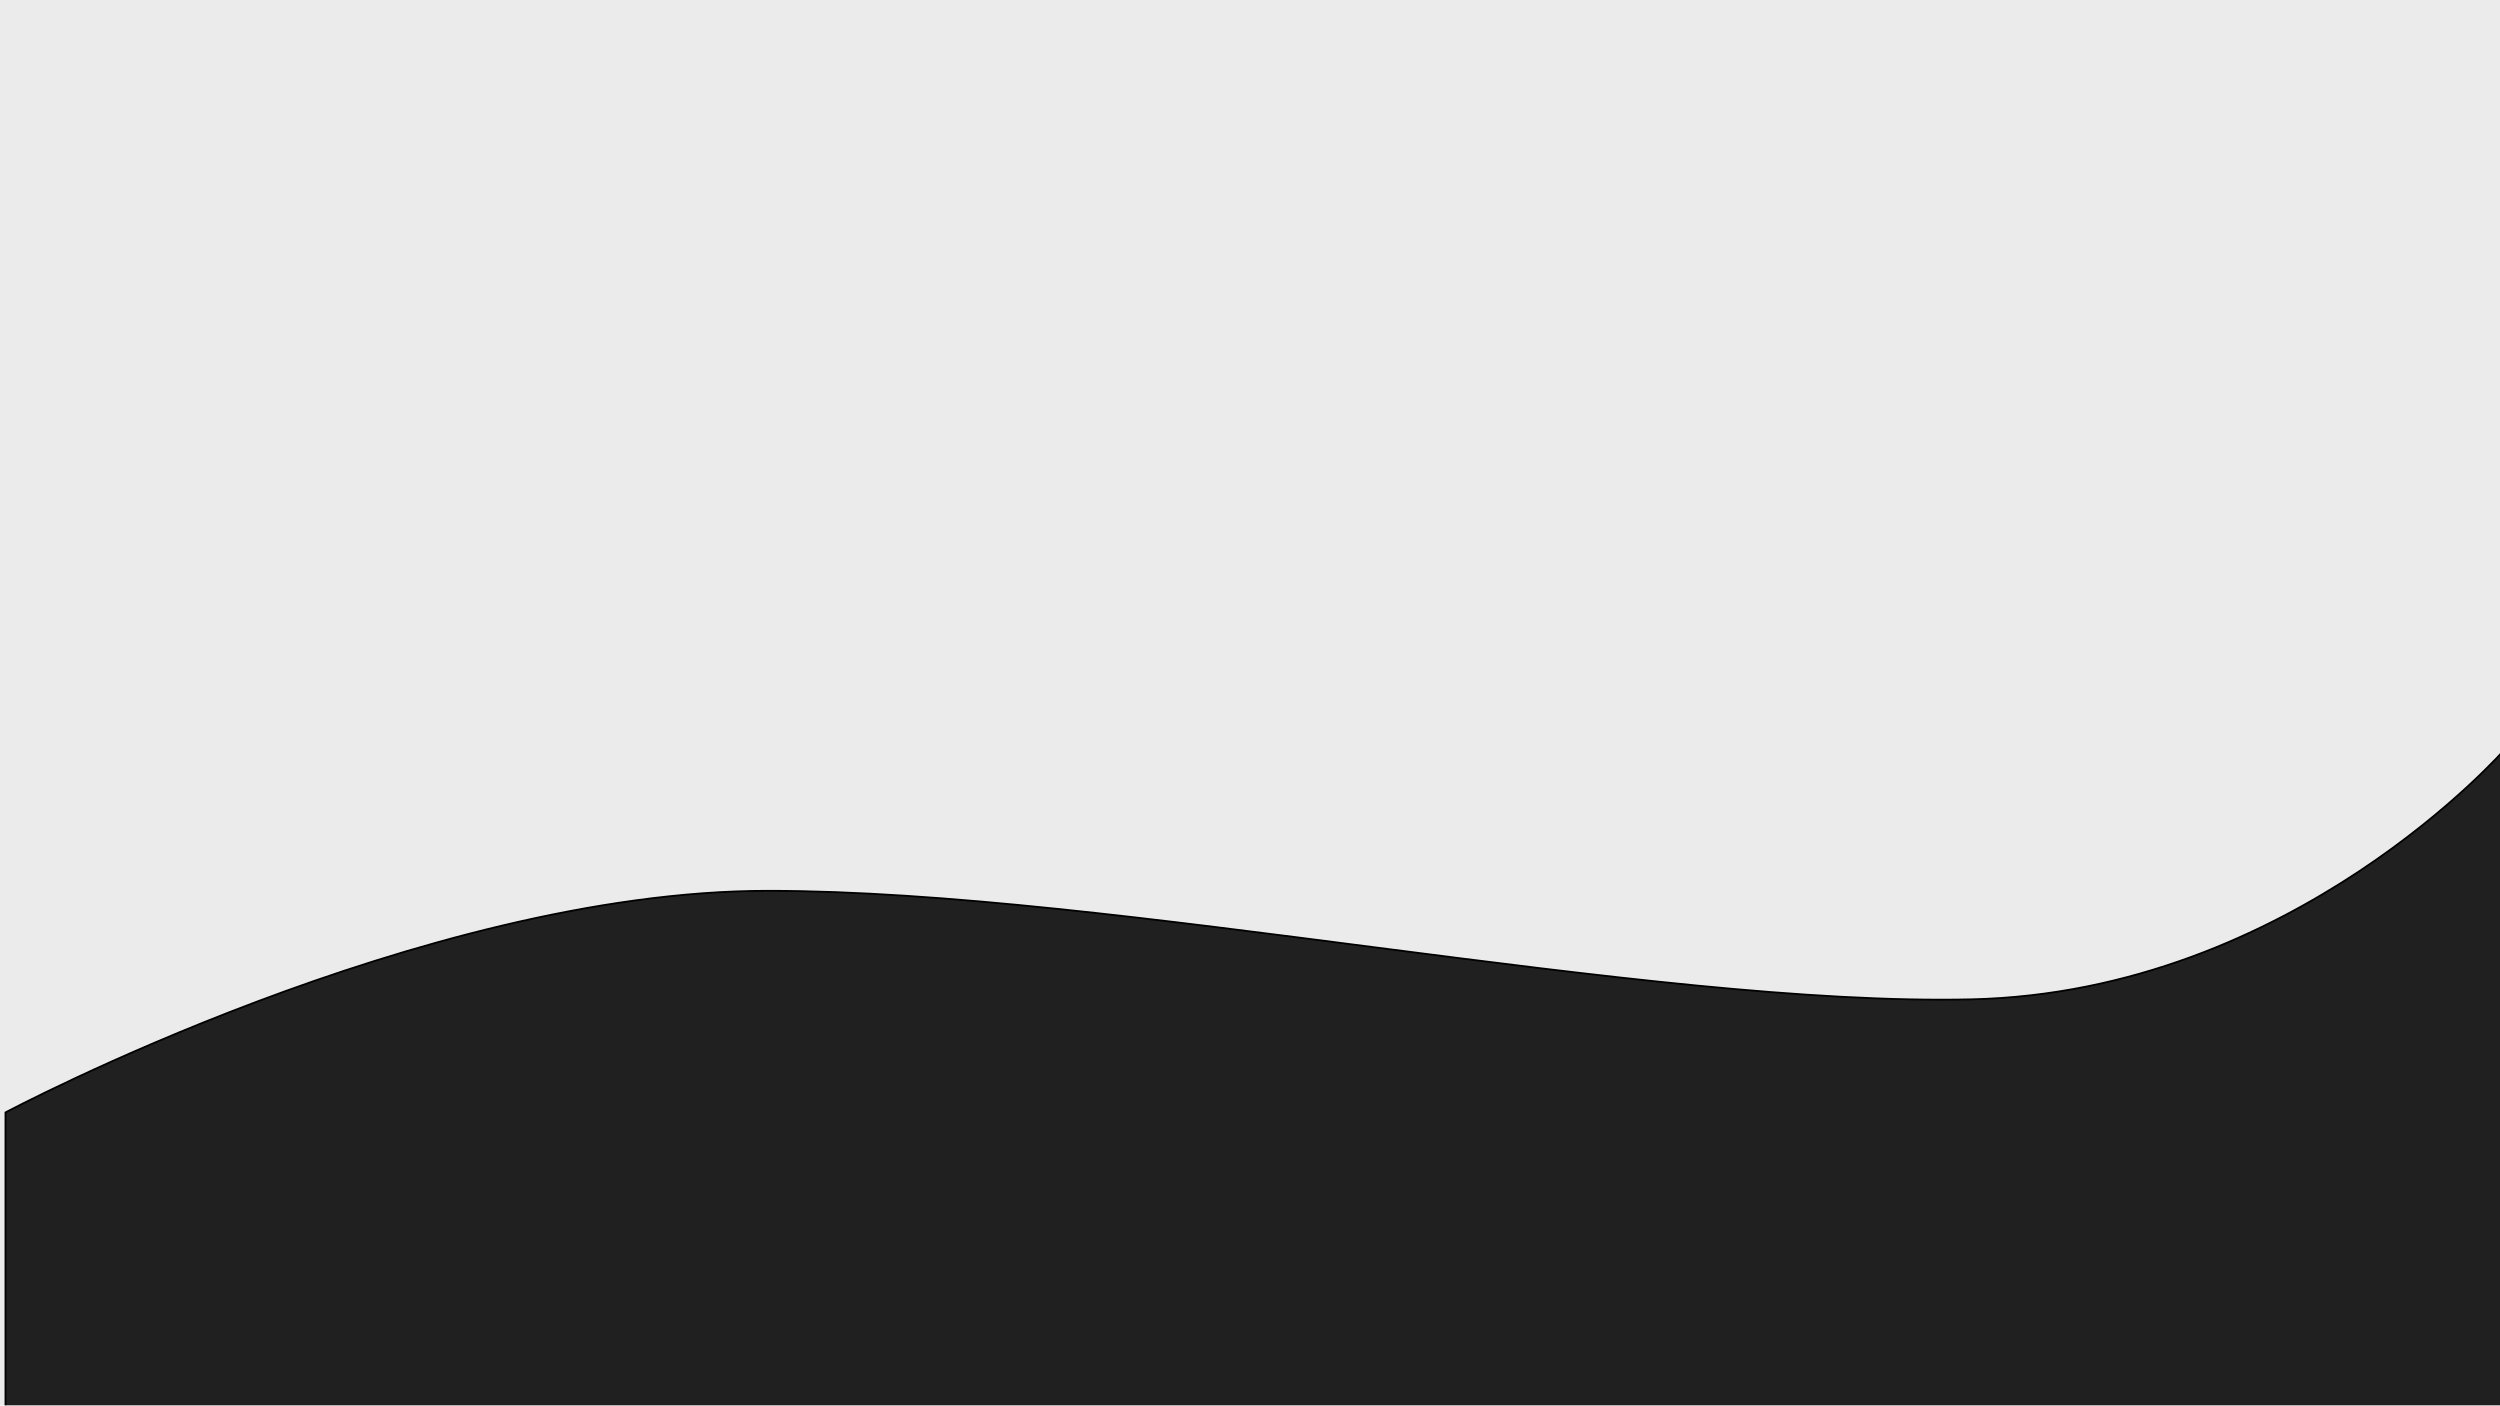 <svg width="1366" height="768" viewBox="0 0 1366 768" fill="none" xmlns="http://www.w3.org/2000/svg">
<g clip-path="url(#clip0_964_410)">
<rect width="1366" height="768" fill="white"/>
<rect width="1366" height="768" fill="#EBEBEB"/>
<g filter="url(#filter0_d_964_410)">
<path d="M0 613.838C0 613.838 227.5 492.741 416.585 492.741C605.67 492.741 898.028 556.031 1074.14 552.044C1250.25 548.057 1366 415 1366 415V1561.5H1038.5H580.5H290.25H0L0 613.838Z" fill="#202020"/>
<path d="M0 613.838C0 613.838 227.5 492.741 416.585 492.741C605.67 492.741 898.028 556.031 1074.14 552.044C1250.25 548.057 1366 415 1366 415V1561.5H1038.5H580.5H290.25H0L0 613.838Z" stroke="black"/>
</g>
</g>
<defs>
<filter id="filter0_d_964_410" x="-4.5" y="400.664" width="1381" height="1162.34" filterUnits="userSpaceOnUse" color-interpolation-filters="sRGB">
<feFlood flood-opacity="0" result="BackgroundImageFix"/>
<feColorMatrix in="SourceAlpha" type="matrix" values="0 0 0 0 0 0 0 0 0 0 0 0 0 0 0 0 0 0 127 0" result="hardAlpha"/>
<feOffset dx="3" dy="-6"/>
<feGaussianBlur stdDeviation="3.5"/>
<feComposite in2="hardAlpha" operator="out"/>
<feColorMatrix type="matrix" values="0 0 0 0 0 0 0 0 0 0 0 0 0 0 0 0 0 0 0.25 0"/>
<feBlend mode="normal" in2="BackgroundImageFix" result="effect1_dropShadow_964_410"/>
<feBlend mode="normal" in="SourceGraphic" in2="effect1_dropShadow_964_410" result="shape"/>
</filter>
<clipPath id="clip0_964_410">
<rect width="1366" height="768" fill="white"/>
</clipPath>
</defs>
</svg>

